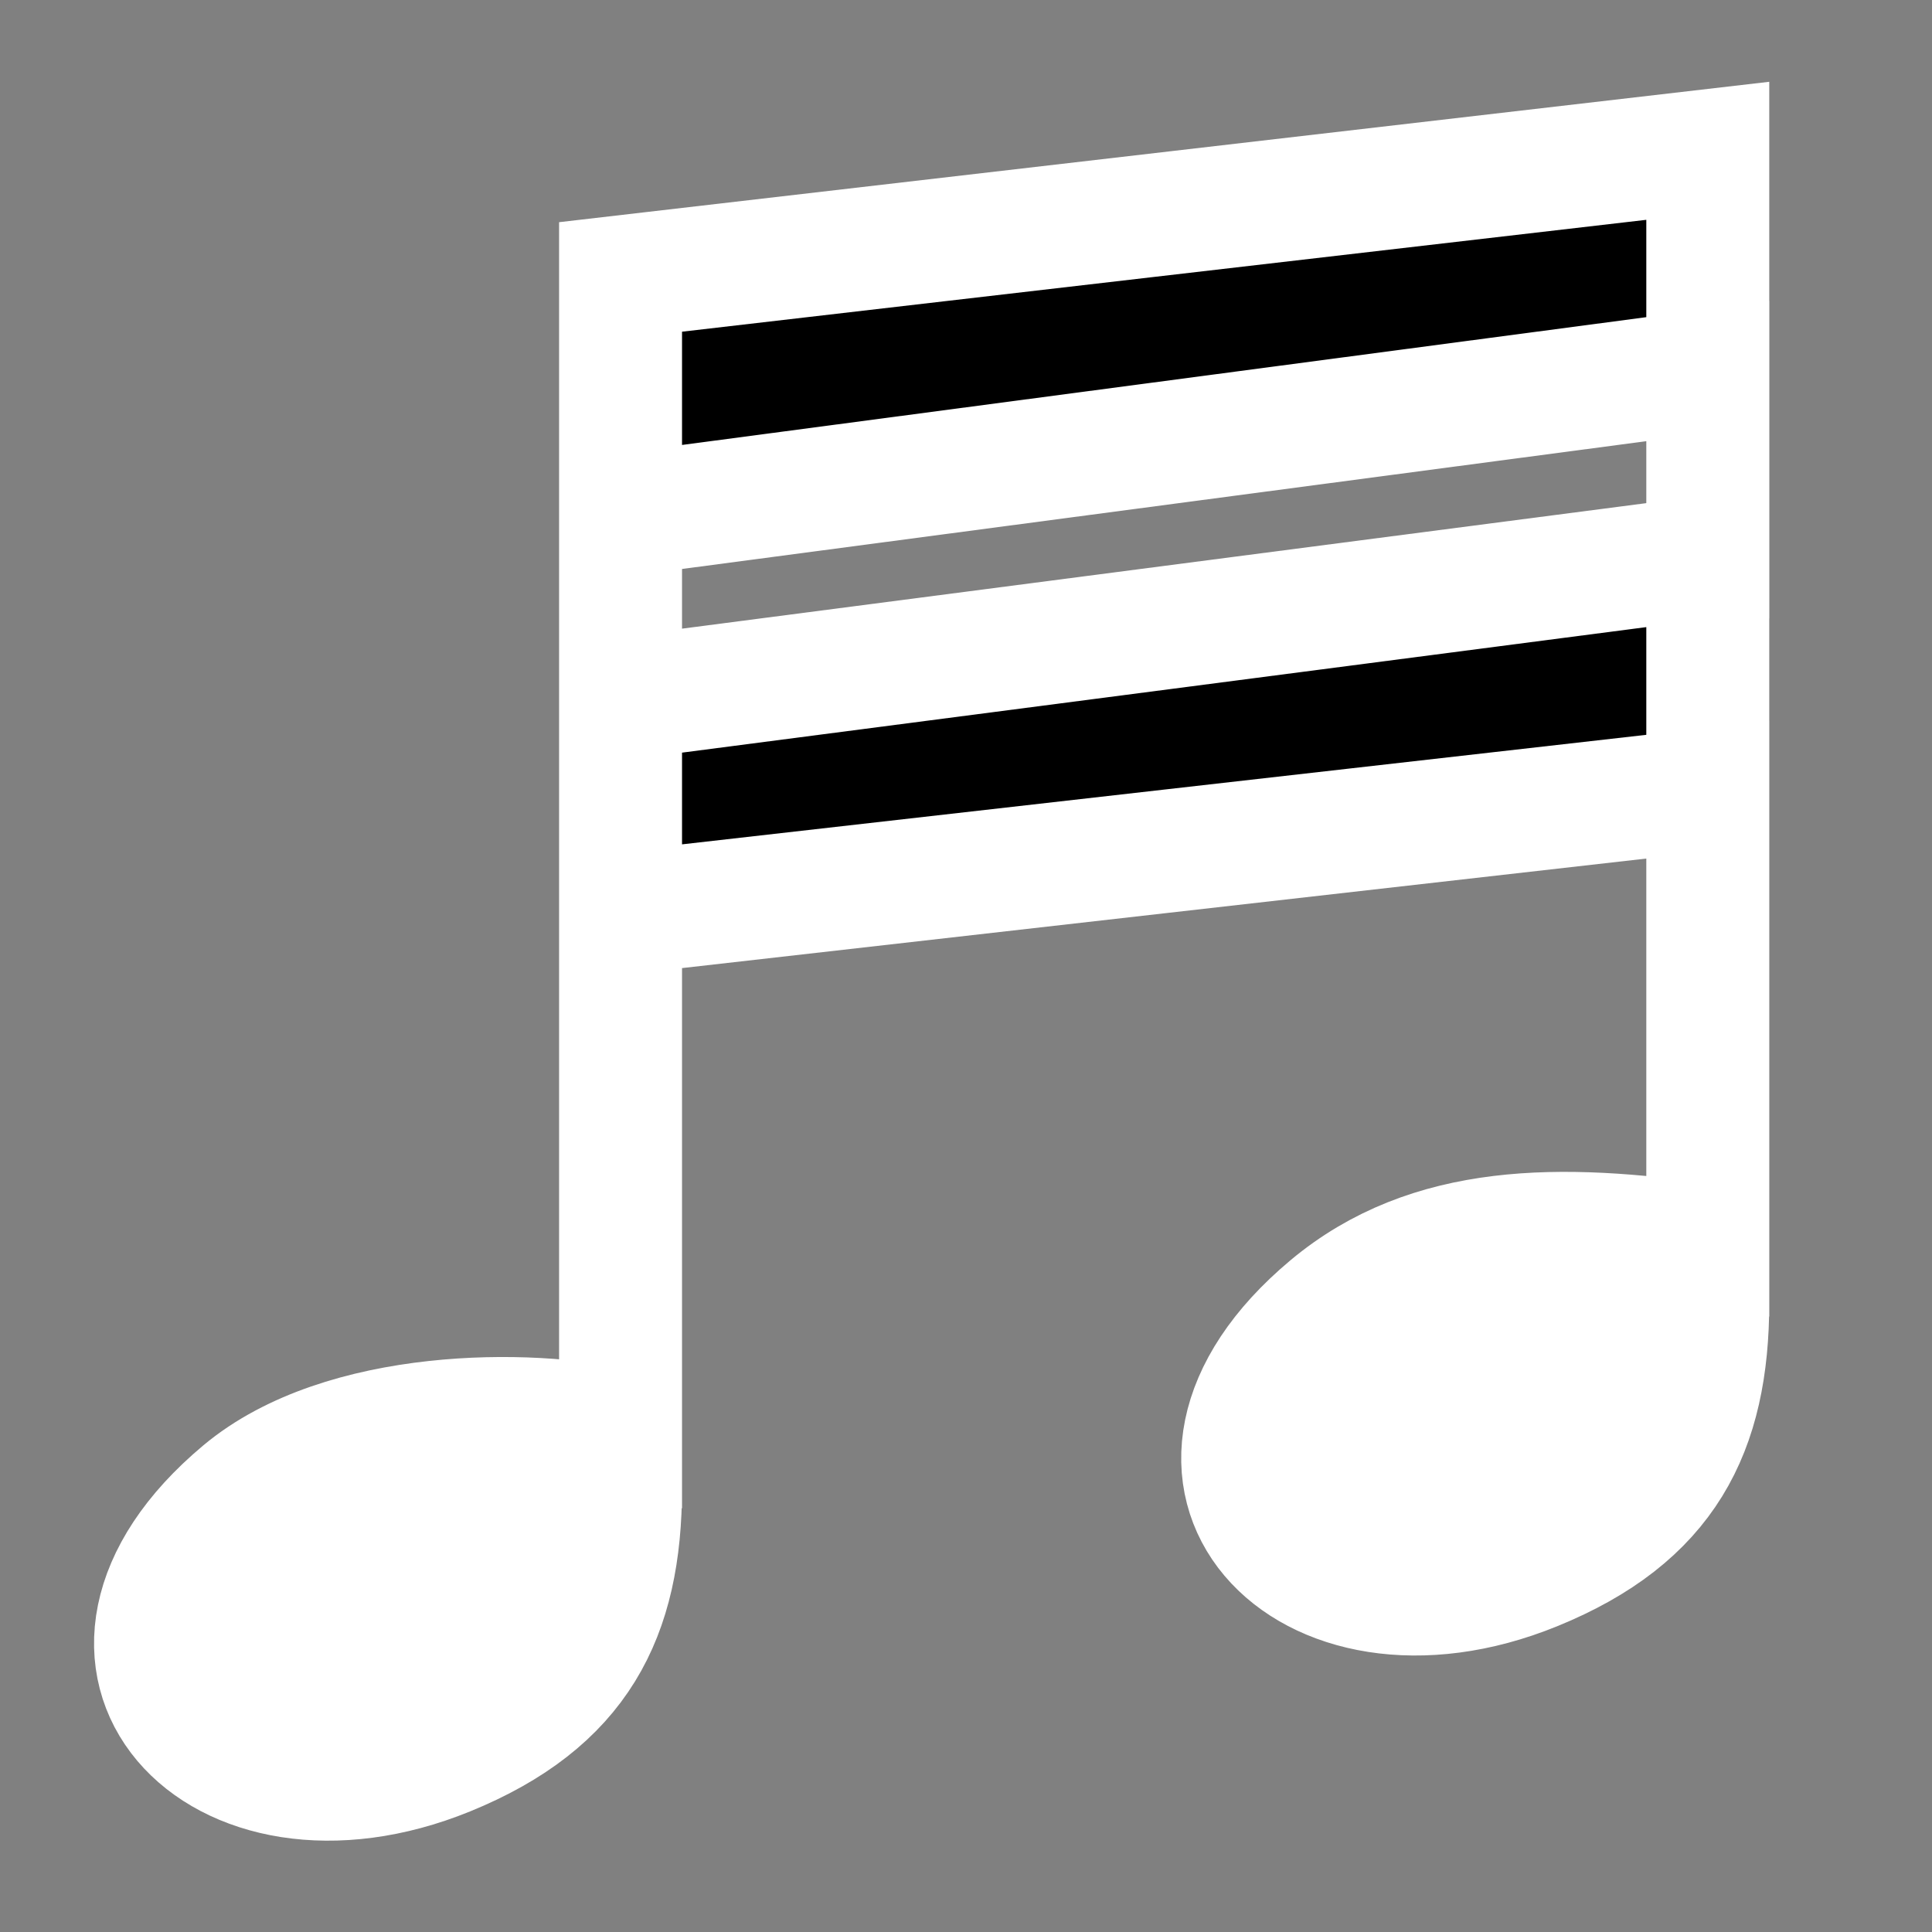 <?xml version="1.0" encoding="UTF-8" standalone="no"?>
<!-- Created with Inkscape (http://www.inkscape.org/) -->

<svg
   xmlns:dc="http://purl.org/dc/elements/1.1/"
   xmlns:cc="http://creativecommons.org/ns#"
   xmlns:rdf="http://www.w3.org/1999/02/22-rdf-syntax-ns#"
   xmlns:svg="http://www.w3.org/2000/svg"
   xmlns="http://www.w3.org/2000/svg"
   version="1.1"
   width="55"
   height="55"
   viewBox="0 0 55 55"
   id="svg2"
   xml:space="preserve"><rect x="0" y="0" width="55" height="55" fill="#808080" stroke="none"/><defs
     id="defs9" /><path
     d="m 17.666,7.884 v 32.841 c -2.587,-0.614 -7.914,-0.612 -10.755,1.764 -5.688,4.76 -0.695,10.109 5.815,7.456 3.705,-1.512 4.94,-3.937 4.94,-7.597 V 25.997 l 30.952,-3.516 v 12.974 c -4.212,-0.615 -7.915,-0.614 -10.758,1.764 -5.688,4.76 -0.695,10.109 5.815,7.454 3.705,-1.51 4.942,-3.936 4.942,-7.596 V 4.293 L 17.666,7.884 z m 30.952,7.976 -30.952,4.029 0,-5.225 30.953,-4.102 v 5.298 z"
     id="path5"
     style="fill:#000000;fill-opacity:1;stroke:#ffffff;stroke-width:3.5;stroke-opacity:1;display:inline" /><path
     d="m 17.945,44.396 a 6.176,4.544 0 1 1 -12.352,0 6.176,4.544 0 1 1 12.352,0 z"
     transform="matrix(0.835,-0.55,0.55,0.835,-22.938,14.949)"
     id="path2985"
     style="fill:#ffffff;fill-opacity:1;stroke:none" /><path
     d="m 17.945,44.396 a 6.176,4.544 0 1 1 -12.352,0 6.176,4.544 0 1 1 12.352,0 z"
     transform="matrix(0.835,-0.55,0.55,0.835,7.942,9.705)"
     id="path2985-3"
     style="fill:#ffffff;fill-opacity:1;stroke:none" /></svg>